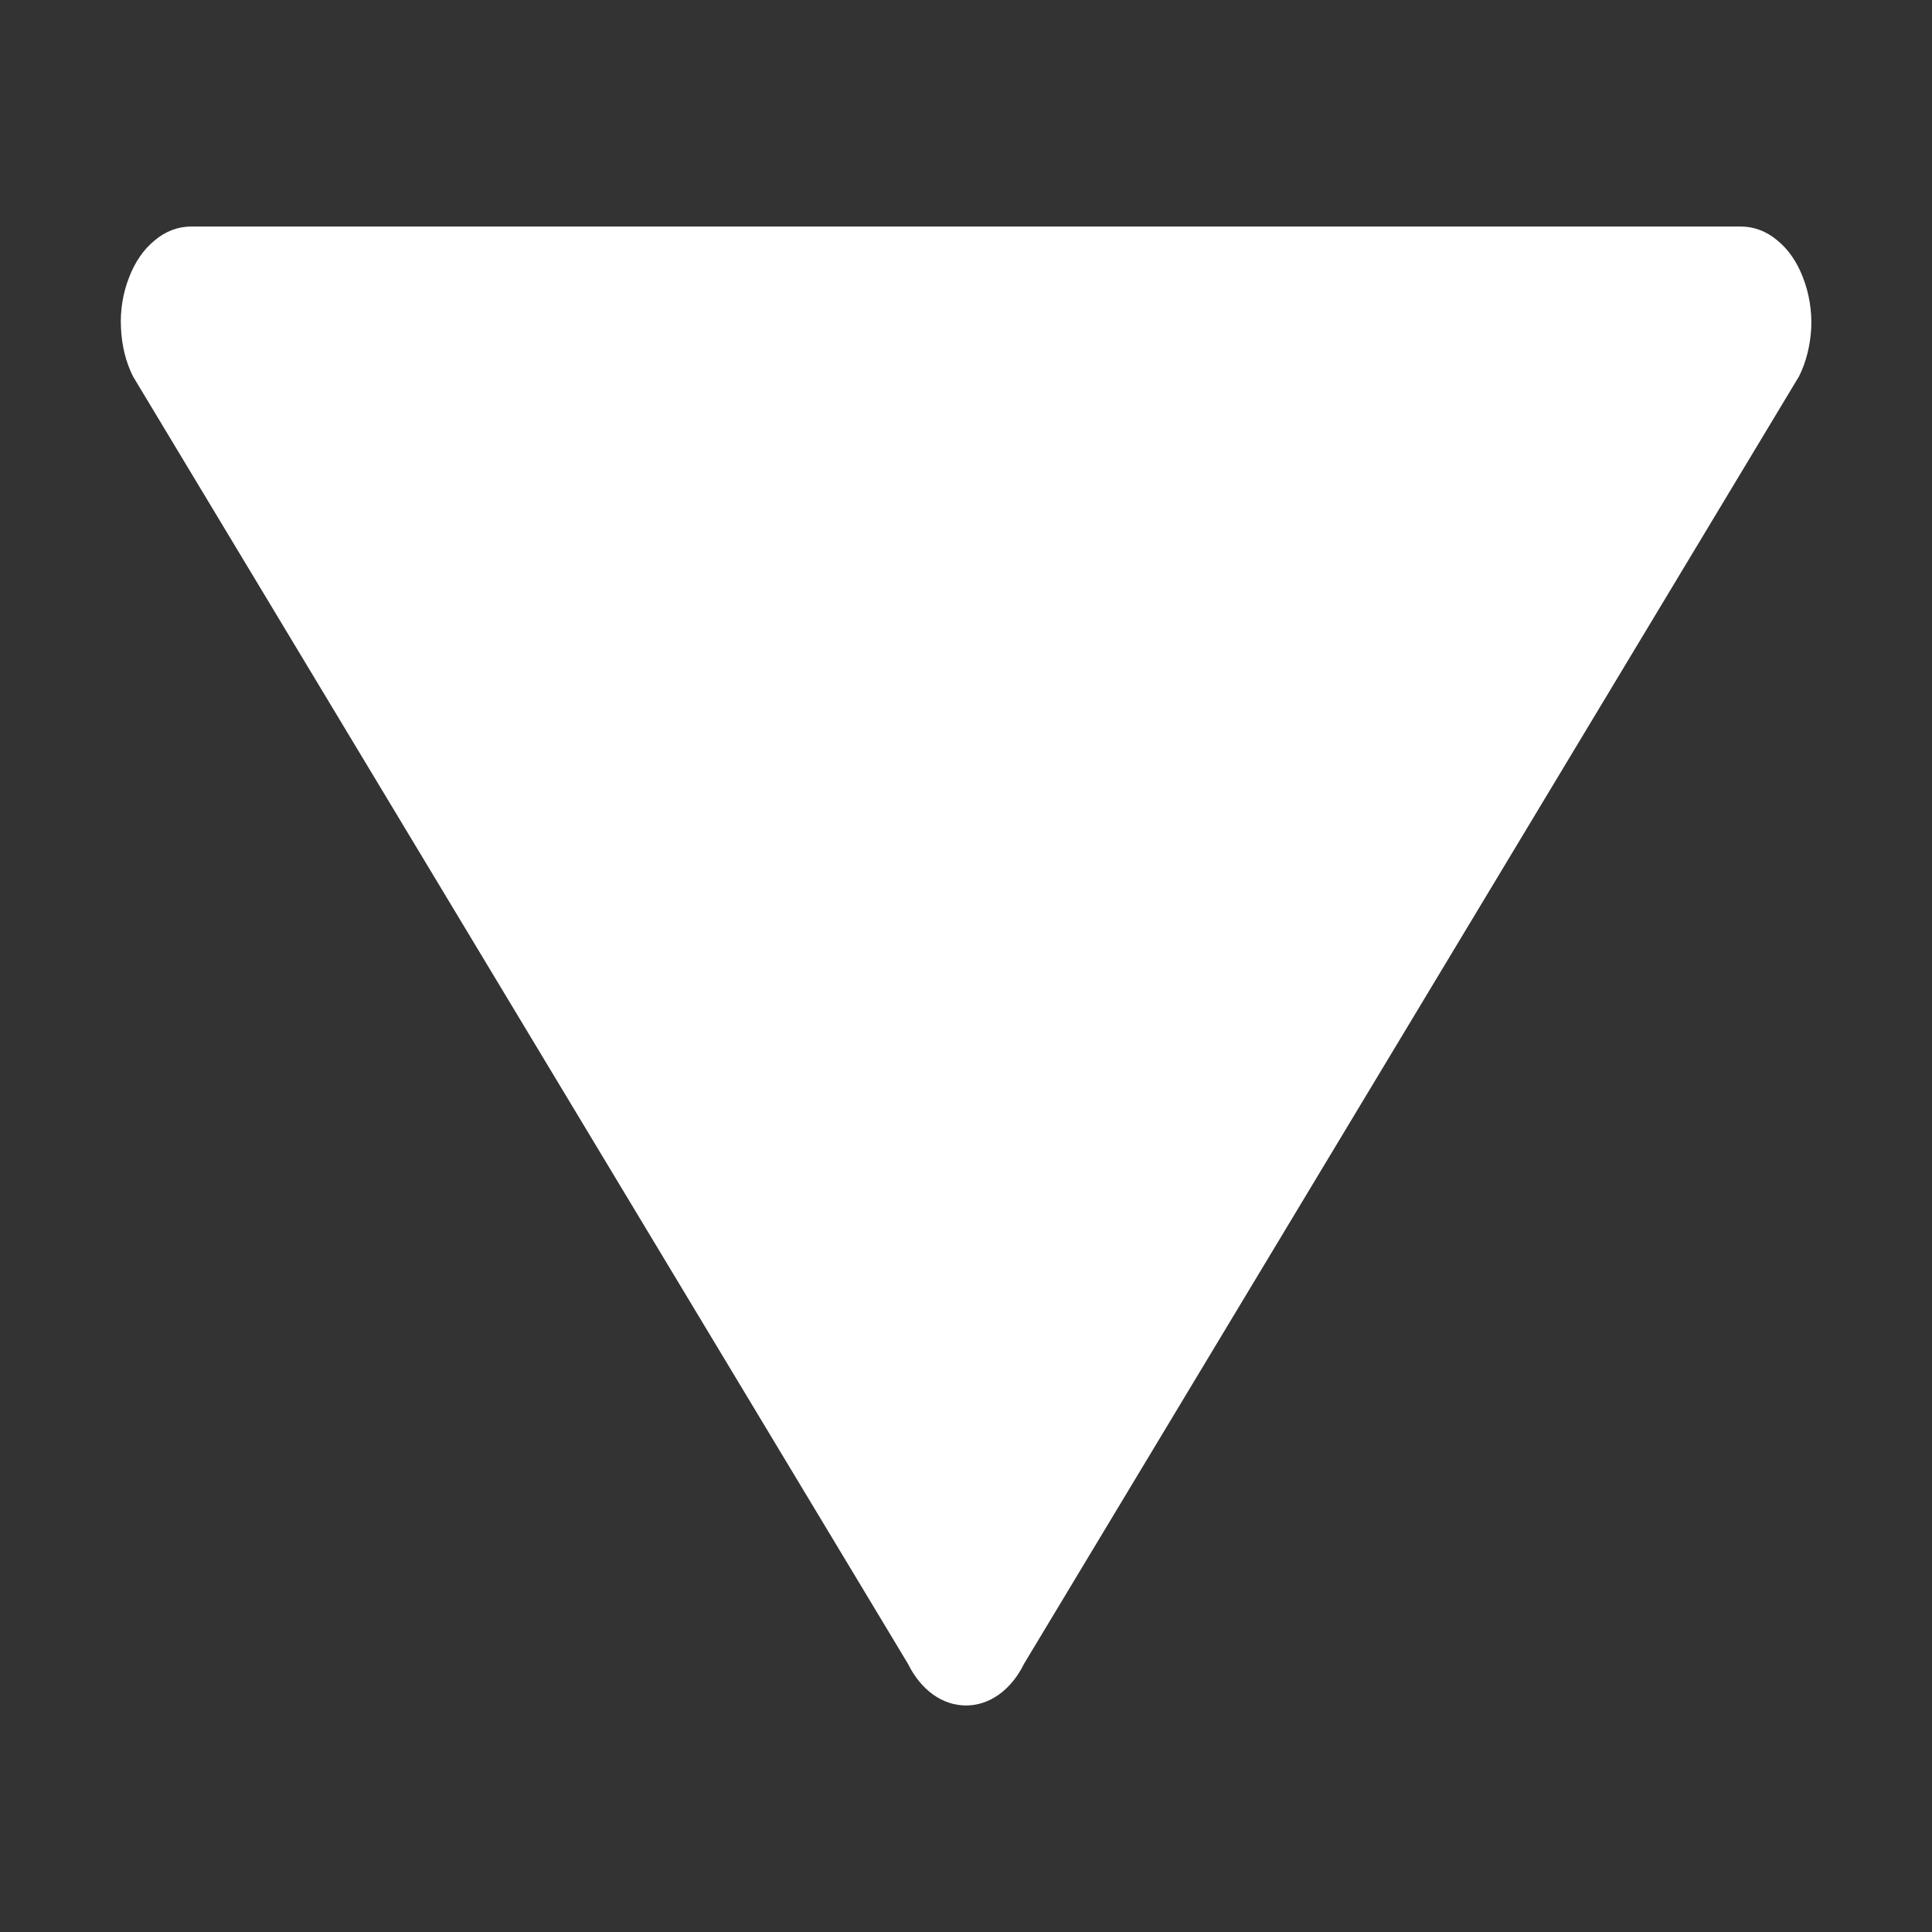 <svg width="8" height="8" viewBox="0 0 8 8" fill="none" xmlns="http://www.w3.org/2000/svg">
<rect x="0" y="0" width="8" height="8" fill="#333333" stroke="none"/>
<path d="M7.208 0.938H0.792C0.738 0.938 0.686 0.957 0.641 0.995C0.595 1.032 0.558 1.086 0.534 1.15C0.509 1.214 0.497 1.286 0.501 1.358C0.504 1.43 0.521 1.5 0.551 1.559L3.76 6.89C3.786 6.943 3.822 6.987 3.864 7.017C3.906 7.047 3.953 7.062 4 7.062C4.047 7.062 4.094 7.047 4.136 7.017C4.178 6.987 4.214 6.943 4.24 6.89L7.449 1.559C7.479 1.5 7.496 1.43 7.5 1.358C7.503 1.286 7.491 1.214 7.466 1.15C7.442 1.086 7.405 1.032 7.359 0.995C7.314 0.957 7.262 0.938 7.208 0.938Z" fill="white"/>
</svg>
